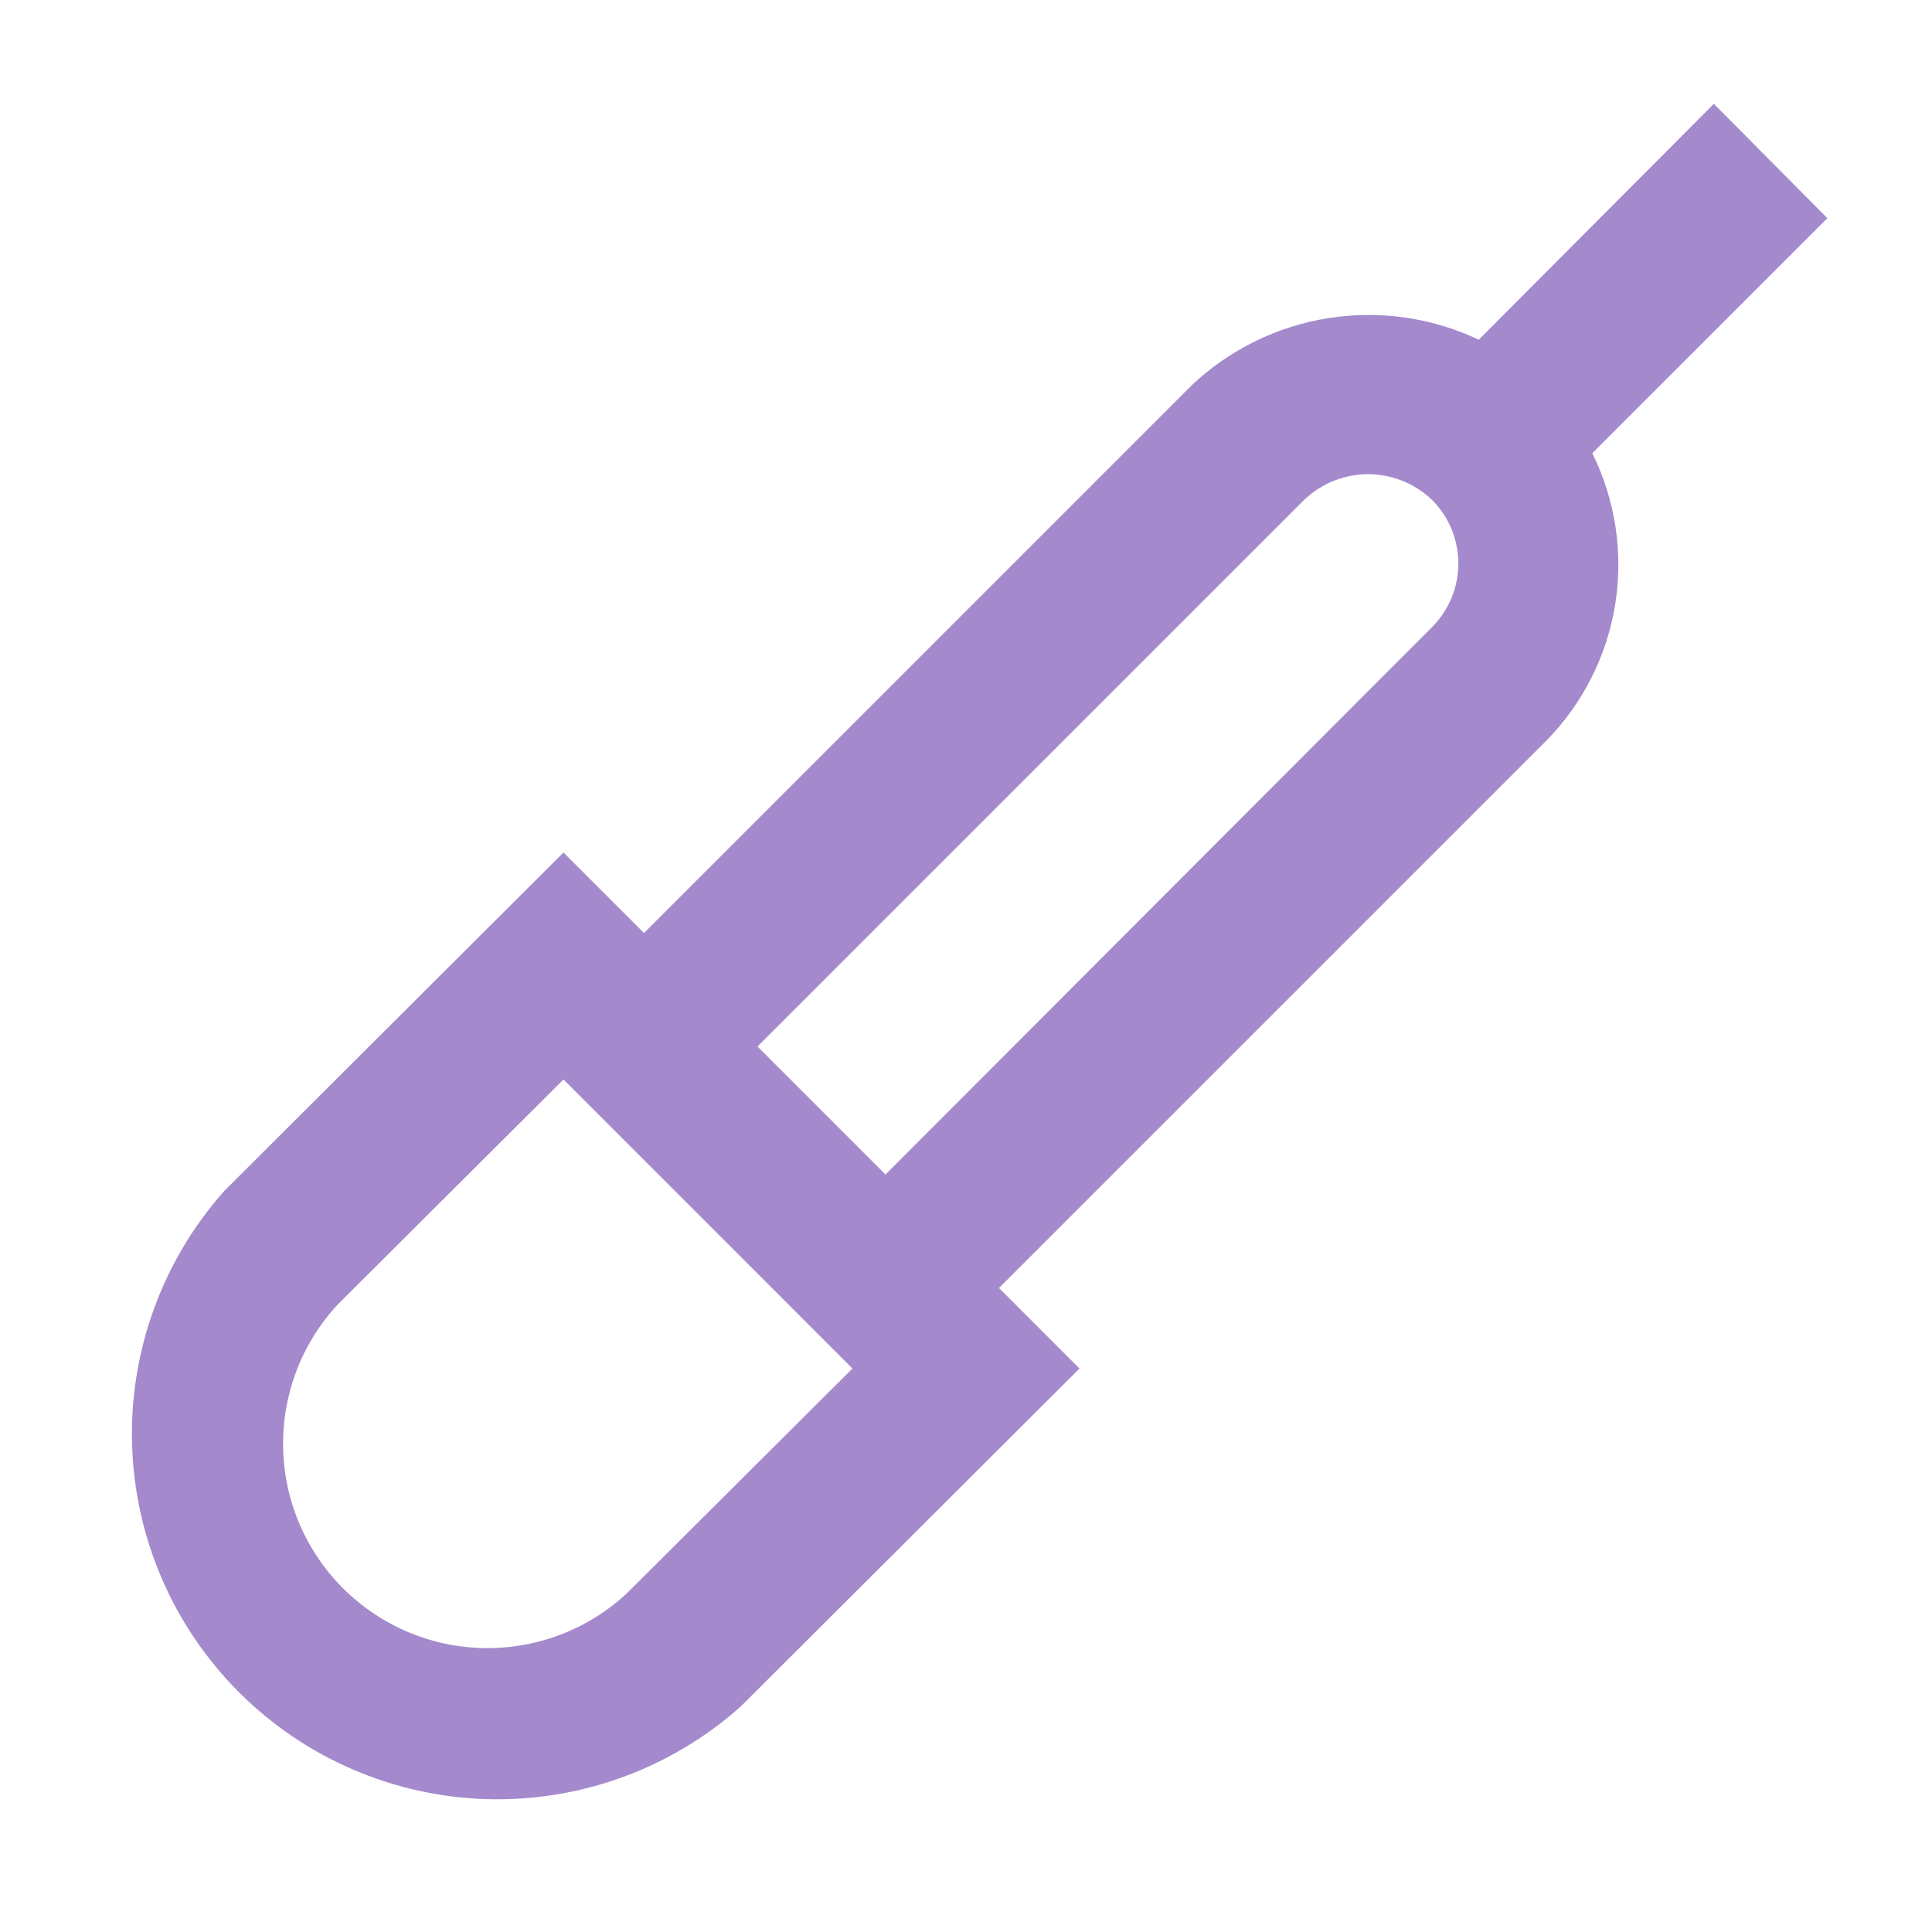 <svg width="62" height="62" viewBox="0 0 62 62" fill="none" xmlns="http://www.w3.org/2000/svg">
<path d="M47.456 10.902C45.949 10.189 44.262 9.948 42.617 10.211C40.971 10.473 39.443 11.228 38.233 12.374L20.667 29.941L18.083 27.358L7.207 38.208C5.215 40.443 4.152 43.355 4.238 46.348C4.324 49.341 5.551 52.188 7.669 54.306C9.786 56.423 12.633 57.65 15.626 57.736C18.619 57.822 21.532 56.759 23.767 54.767L34.642 43.917L32.059 41.333L49.6 23.793C50.782 22.599 51.562 21.067 51.831 19.408C52.099 17.75 51.843 16.05 51.098 14.544L58.642 7.001L54.999 3.332L47.456 10.902ZM20.124 51.124C18.881 52.285 17.235 52.918 15.533 52.889C13.832 52.86 12.209 52.171 11.006 50.968C9.803 49.765 9.114 48.142 9.085 46.441C9.056 44.739 9.689 43.093 10.85 41.85L18.083 34.642L27.357 43.917L20.124 51.124ZM45.957 20.124L28.417 37.691L24.309 33.583L41.85 16.043C42.403 15.514 43.139 15.218 43.904 15.218C44.669 15.218 45.404 15.514 45.957 16.043C46.497 16.585 46.8 17.318 46.8 18.083C46.8 18.848 46.497 19.582 45.957 20.124Z" fill="#A489CC"/>
</svg>
